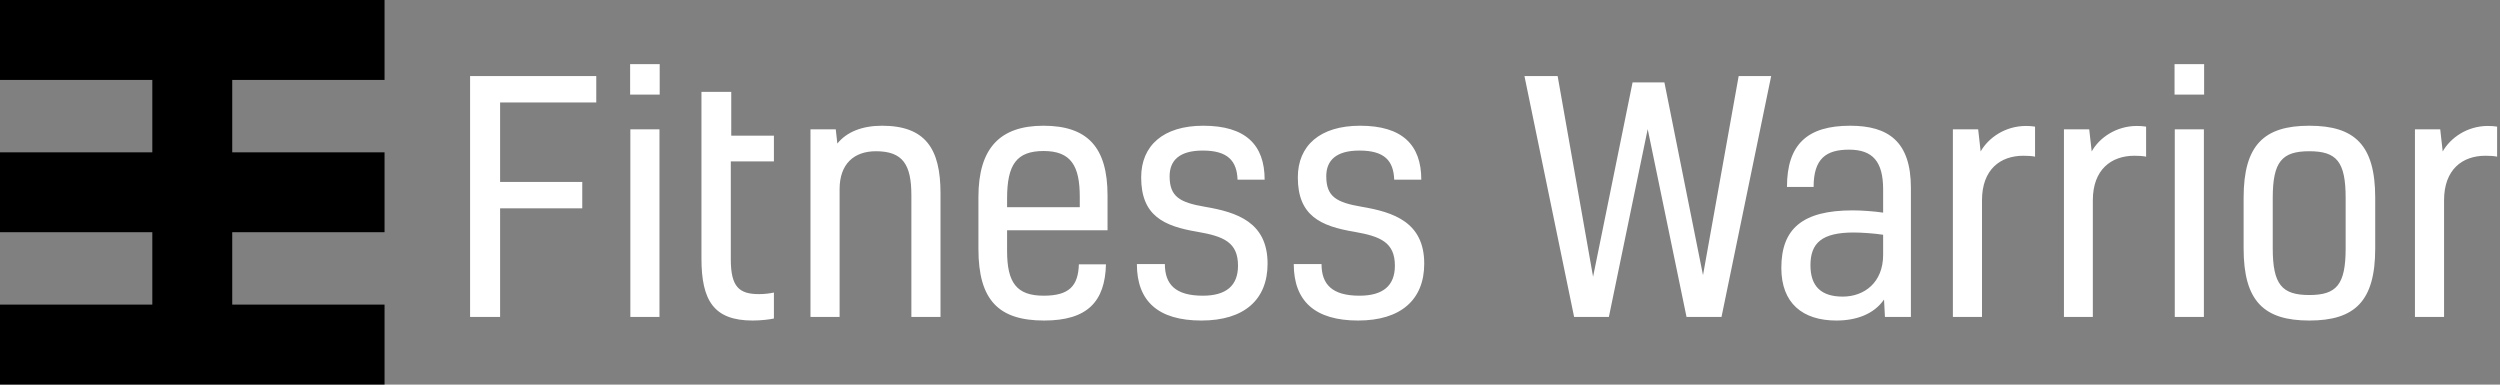 <svg data-v-423bf9ae="" xmlns="http://www.w3.org/2000/svg" viewBox="0 0 585 90" class="iconLeft"><rect x="0" y="0" width="585" height="90" fill="#808080" stroke="none"/><!----><!----><!----><g data-v-423bf9ae="" id="628a51e7-b2b5-4f00-9313-e0132047f84e" fill="#FFFFFF" transform="matrix(5.282,0,0,5.282,104.401,-2.694)"><path d="M6.65 3.88L1.06 3.88L1.06 14.55L2.39 14.55L2.39 9.74L6.03 9.74L6.03 8.57L2.39 8.57L2.39 5.05L6.65 5.05ZM9.45 6.24L8.16 6.24L8.16 14.55L9.45 14.55ZM9.46 3.35L8.15 3.35L8.15 4.70L9.46 4.70ZM13.86 13.54C12.98 13.54 12.61 13.22 12.61 12.00L12.61 7.66L14.52 7.66L14.52 6.52L12.63 6.52L12.63 4.58L11.31 4.58L11.31 11.96C11.31 13.83 11.86 14.71 13.58 14.71C13.96 14.71 14.35 14.66 14.52 14.62L14.52 13.47C14.34 13.51 14.10 13.54 13.86 13.54ZM16.14 6.24L16.14 14.55L17.43 14.55L17.43 8.89C17.43 7.77 18.07 7.21 19.04 7.21C20.24 7.21 20.61 7.81 20.61 9.17L20.61 14.55L21.90 14.55L21.90 9.06C21.90 7.11 21.24 6.08 19.31 6.08C18.42 6.08 17.74 6.36 17.33 6.87L17.26 6.24ZM28.03 12.22C28 13.17 27.61 13.61 26.47 13.61C25.27 13.61 24.85 13.03 24.85 11.63L24.85 10.71L29.30 10.71L29.30 9.17C29.30 7.04 28.42 6.08 26.46 6.08C24.53 6.08 23.58 7.08 23.58 9.24L23.58 11.54C23.58 13.82 24.49 14.71 26.49 14.71C28.41 14.71 29.19 13.87 29.23 12.22ZM26.47 7.20C27.69 7.20 28.07 7.87 28.07 9.23L28.07 9.69L24.85 9.69L24.85 9.30C24.85 7.80 25.27 7.20 26.47 7.20ZM33.61 9.67C32.51 9.48 32.05 9.23 32.05 8.32C32.05 7.62 32.48 7.18 33.52 7.18C34.62 7.18 35.03 7.63 35.06 8.47L36.26 8.47C36.26 6.93 35.42 6.08 33.54 6.08C31.77 6.08 30.79 6.96 30.79 8.37C30.79 10.07 31.79 10.53 33.29 10.78C34.44 10.98 35.08 11.24 35.08 12.28C35.08 13.17 34.55 13.61 33.52 13.61C32.30 13.61 31.84 13.10 31.84 12.21L30.60 12.21C30.60 13.85 31.54 14.71 33.46 14.71C35.35 14.71 36.39 13.79 36.39 12.19C36.39 10.35 35.03 9.91 33.61 9.67ZM40.56 9.67C39.45 9.48 38.99 9.23 38.99 8.32C38.99 7.62 39.42 7.18 40.46 7.18C41.57 7.18 41.97 7.63 42 8.47L43.20 8.47C43.20 6.93 42.36 6.08 40.49 6.08C38.71 6.08 37.73 6.96 37.73 8.37C37.73 10.07 38.74 10.53 40.24 10.78C41.38 10.98 42.03 11.24 42.03 12.28C42.03 13.17 41.50 13.61 40.46 13.61C39.24 13.61 38.78 13.10 38.78 12.21L37.55 12.21C37.55 13.85 38.49 14.71 40.40 14.71C42.29 14.71 43.33 13.79 43.33 12.19C43.33 10.35 41.97 9.91 40.56 9.67ZM54.95 14.55L56.50 14.55L58.70 3.88L57.26 3.88L55.68 12.70L53.97 4.16L52.56 4.16L50.81 12.77L49.24 3.88L47.77 3.88L49.97 14.55L51.51 14.55L53.23 6.23ZM63.74 14.55L64.89 14.55L64.89 8.83C64.89 6.79 63.90 6.08 62.20 6.08C60.31 6.08 59.40 6.90 59.40 8.79L60.58 8.79C60.58 7.53 61.14 7.14 62.15 7.14C63.20 7.14 63.66 7.67 63.66 8.90L63.66 9.93C63.27 9.87 62.69 9.83 62.31 9.83C60.09 9.83 59.15 10.64 59.15 12.38C59.15 13.94 60.09 14.71 61.59 14.71C62.47 14.71 63.25 14.43 63.70 13.78ZM63.66 11.80C63.66 13.03 62.82 13.65 61.87 13.65C60.91 13.65 60.44 13.19 60.44 12.26C60.44 11.28 60.94 10.81 62.36 10.81C62.69 10.81 63.28 10.85 63.66 10.91ZM66.75 6.24L66.75 14.55L68.04 14.55L68.04 9.38C68.04 8.02 68.85 7.41 69.87 7.41C70.08 7.41 70.24 7.42 70.39 7.45L70.39 6.12C70.28 6.10 70.13 6.09 69.99 6.09C69.06 6.09 68.32 6.62 67.98 7.22L67.87 6.24ZM71.67 6.24L71.67 14.55L72.95 14.55L72.95 9.38C72.95 8.02 73.77 7.41 74.79 7.41C75.00 7.41 75.15 7.42 75.31 7.45L75.31 6.12C75.19 6.10 75.04 6.09 74.90 6.09C73.98 6.09 73.23 6.62 72.90 7.22L72.79 6.24ZM77.87 6.24L76.58 6.24L76.58 14.55L77.87 14.55ZM77.88 3.35L76.57 3.35L76.57 4.70L77.88 4.70ZM80.92 9.28C80.92 7.67 81.33 7.21 82.54 7.21C83.75 7.21 84.15 7.67 84.15 9.28L84.15 11.51C84.15 13.12 83.75 13.58 82.54 13.58C81.33 13.58 80.92 13.12 80.92 11.51ZM82.54 6.08C80.54 6.08 79.63 6.93 79.63 9.27L79.63 11.52C79.63 13.86 80.54 14.71 82.54 14.71C84.55 14.71 85.46 13.86 85.46 11.52L85.46 9.27C85.46 6.93 84.55 6.08 82.54 6.08ZM87.22 6.24L87.22 14.55L88.51 14.55L88.51 9.38C88.51 8.02 89.32 7.41 90.34 7.41C90.55 7.41 90.71 7.42 90.86 7.45L90.86 6.12C90.75 6.10 90.59 6.09 90.45 6.09C89.53 6.09 88.79 6.62 88.45 7.22L88.34 6.24Z"></path></g><!----><g data-v-423bf9ae="" id="fd2d92f9-3aad-4295-af18-9a48d0b99678" transform="matrix(2.812,0,0,2.812,0,0)" stroke="none"><path d="M12.675 0H0v6.651h12.675v6.024H0v6.65h12.675v6.024H0V32h32v-6.651H19.325v-6.024H32v-6.65H19.325V6.651H32V0H19.325z"></path></g><!----></svg>